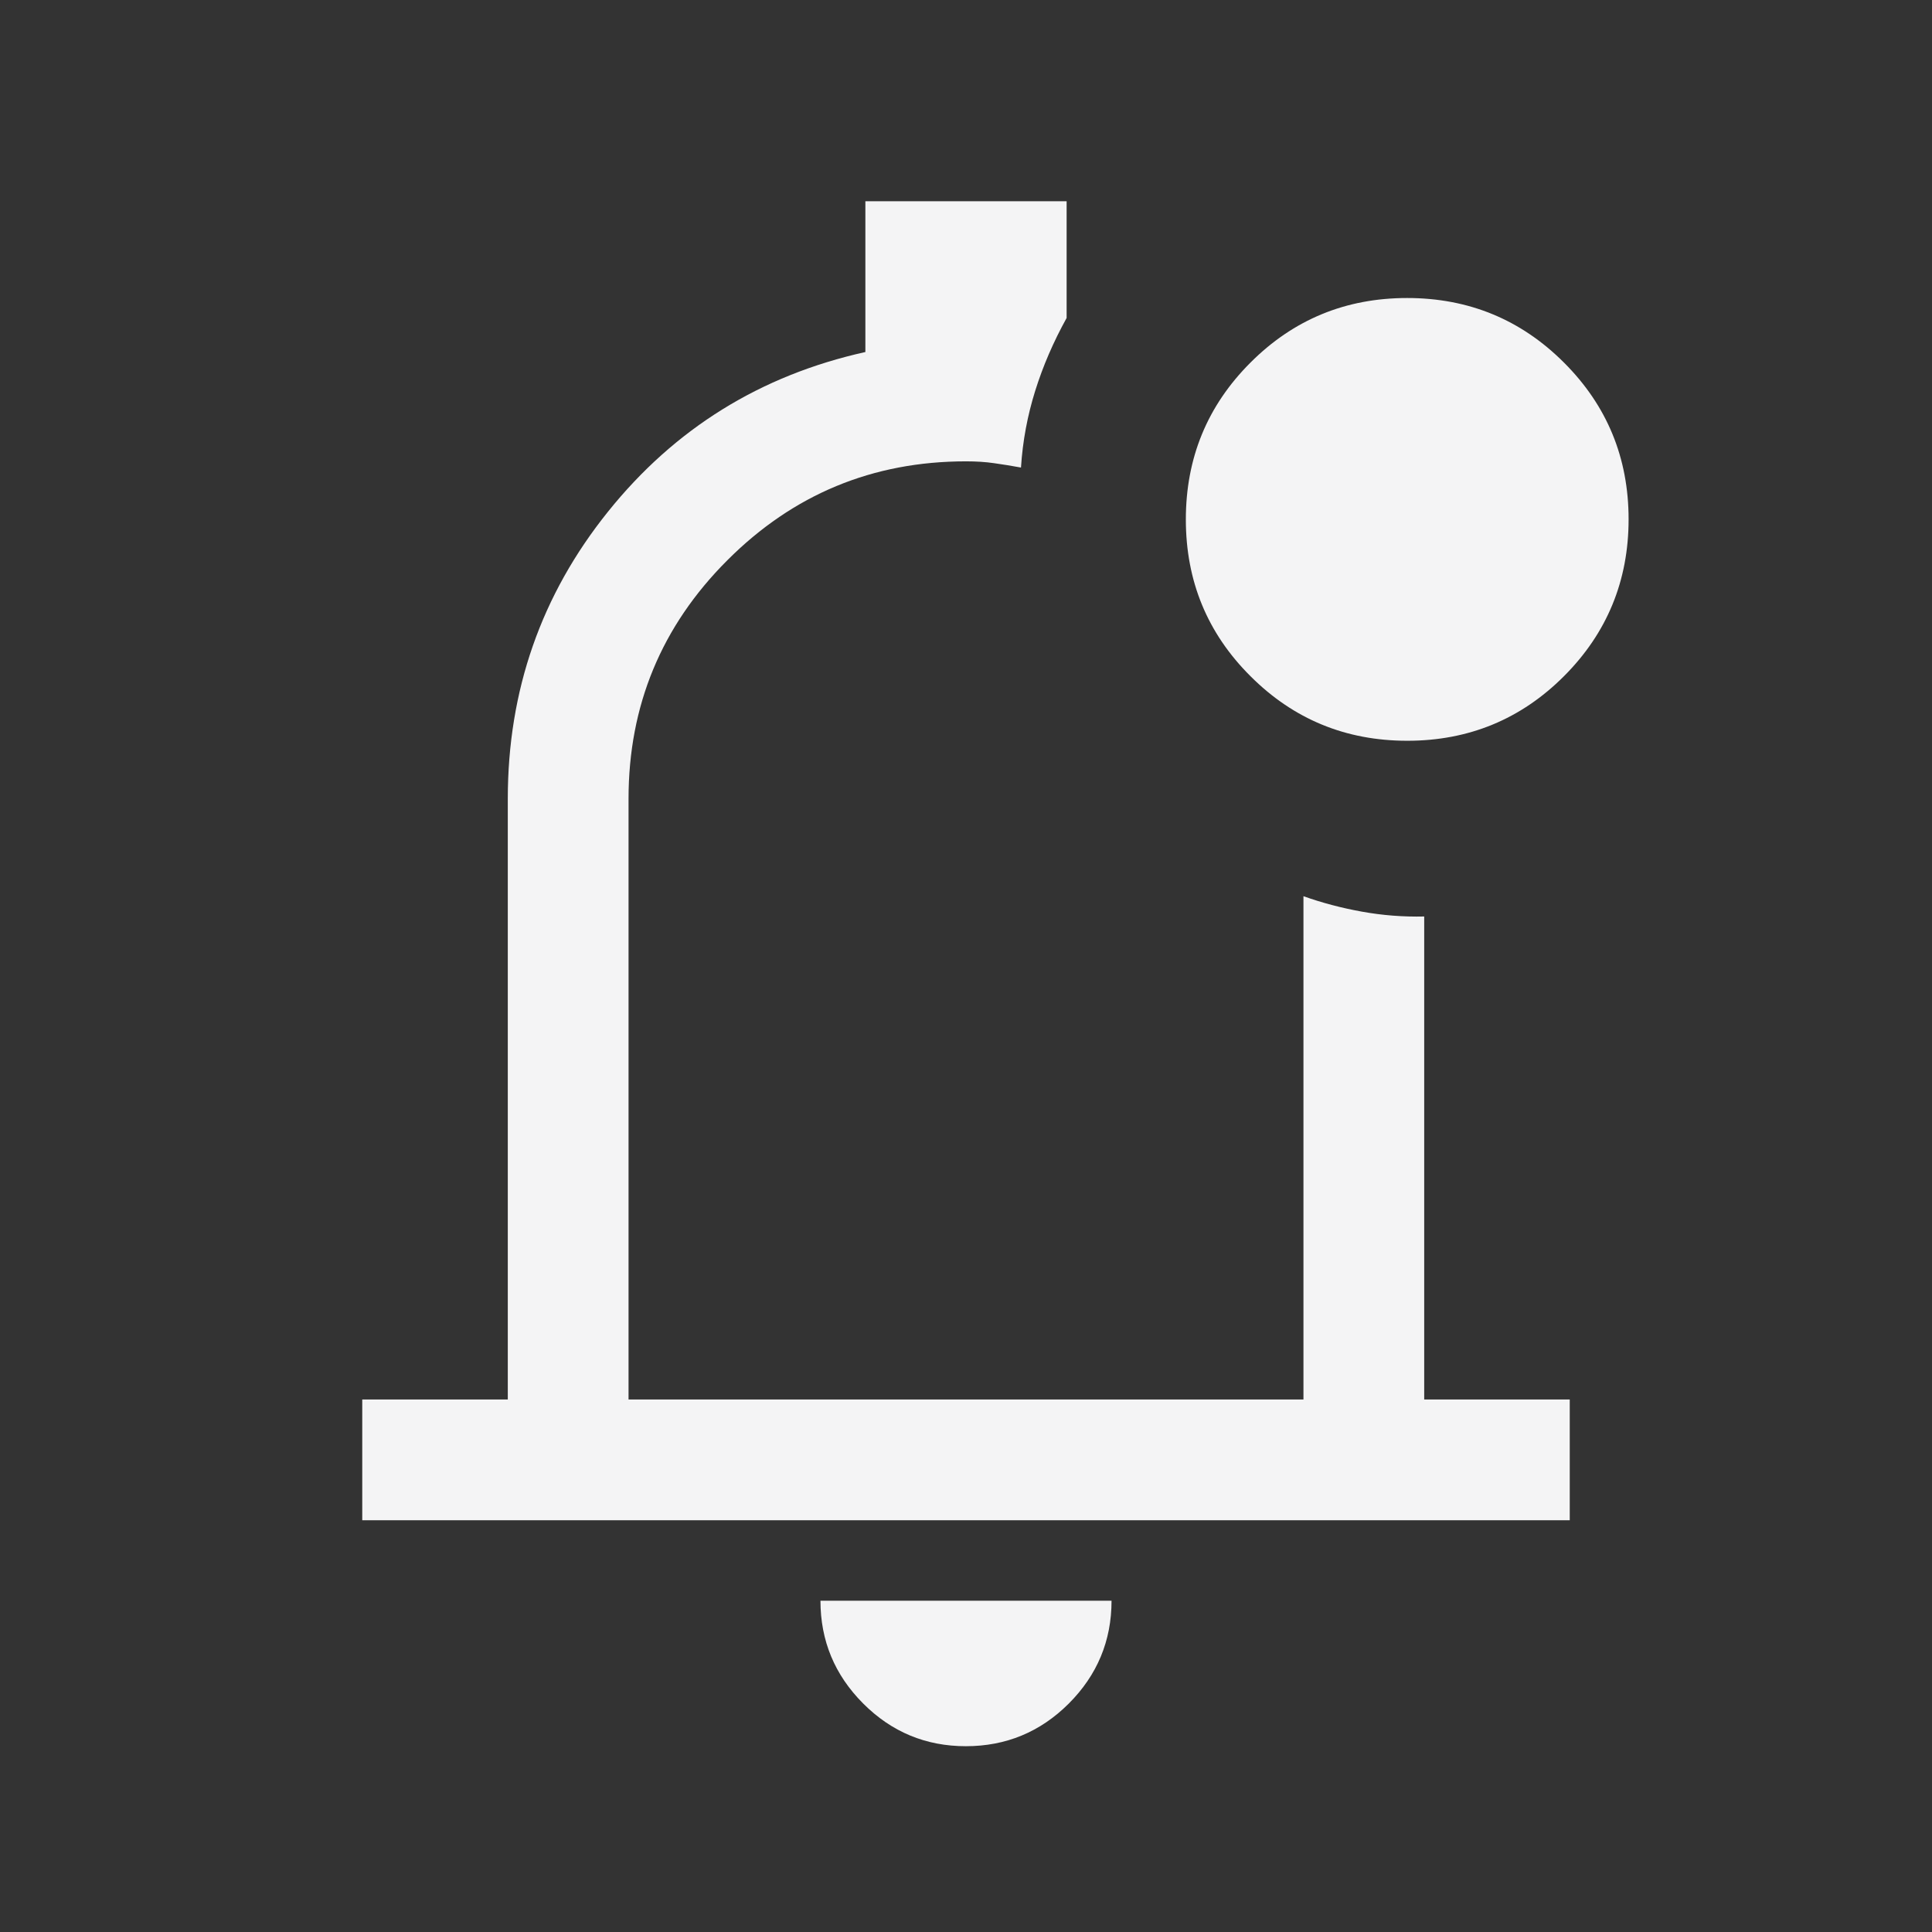 <svg width="24" height="24" viewBox="0 0 24 24" fill="none" xmlns="http://www.w3.org/2000/svg">
<rect x="0" y="0" width="24" height="24" fill="#333333" stroke="none"/>
<mask id="mask0_9207_20579" style="mask-type:alpha" maskUnits="userSpaceOnUse" x="0" y="0" width="24" height="24">
<rect width="24" height="24" fill="#D9D9D9"/>
</mask>
<g mask="url(#mask0_9207_20579)">
<path d="M11.998 21.692C11.501 21.692 11.075 21.515 10.722 21.161C10.369 20.807 10.192 20.382 10.192 19.885H13.808C13.808 20.383 13.63 20.809 13.276 21.163C12.922 21.516 12.496 21.692 11.998 21.692ZM4.5 18.885V17.385H6.308V9.923C6.308 8.578 6.723 7.389 7.553 6.356C8.383 5.322 9.449 4.662 10.75 4.373V2.5H13.25V3.95C13.086 4.246 12.956 4.547 12.86 4.854C12.764 5.16 12.704 5.478 12.683 5.808C12.569 5.787 12.458 5.769 12.35 5.754C12.242 5.738 12.125 5.731 12 5.731C10.842 5.731 9.854 6.14 9.036 6.959C8.217 7.777 7.808 8.765 7.808 9.923V17.385H16.192V11.133C16.422 11.215 16.664 11.279 16.919 11.325C17.174 11.371 17.432 11.391 17.692 11.385V17.385H19.5V18.885H4.5ZM17.482 9.202C16.718 9.202 16.069 8.935 15.534 8.4C14.998 7.866 14.731 7.217 14.731 6.453C14.731 5.689 14.998 5.04 15.533 4.505C16.067 3.97 16.716 3.702 17.48 3.702C18.243 3.702 18.893 3.969 19.428 4.504C19.963 5.038 20.231 5.687 20.231 6.451C20.231 7.214 19.963 7.864 19.429 8.399C18.895 8.934 18.245 9.202 17.482 9.202Z" fill="#F4F4F5"/>
</g>
</svg>
